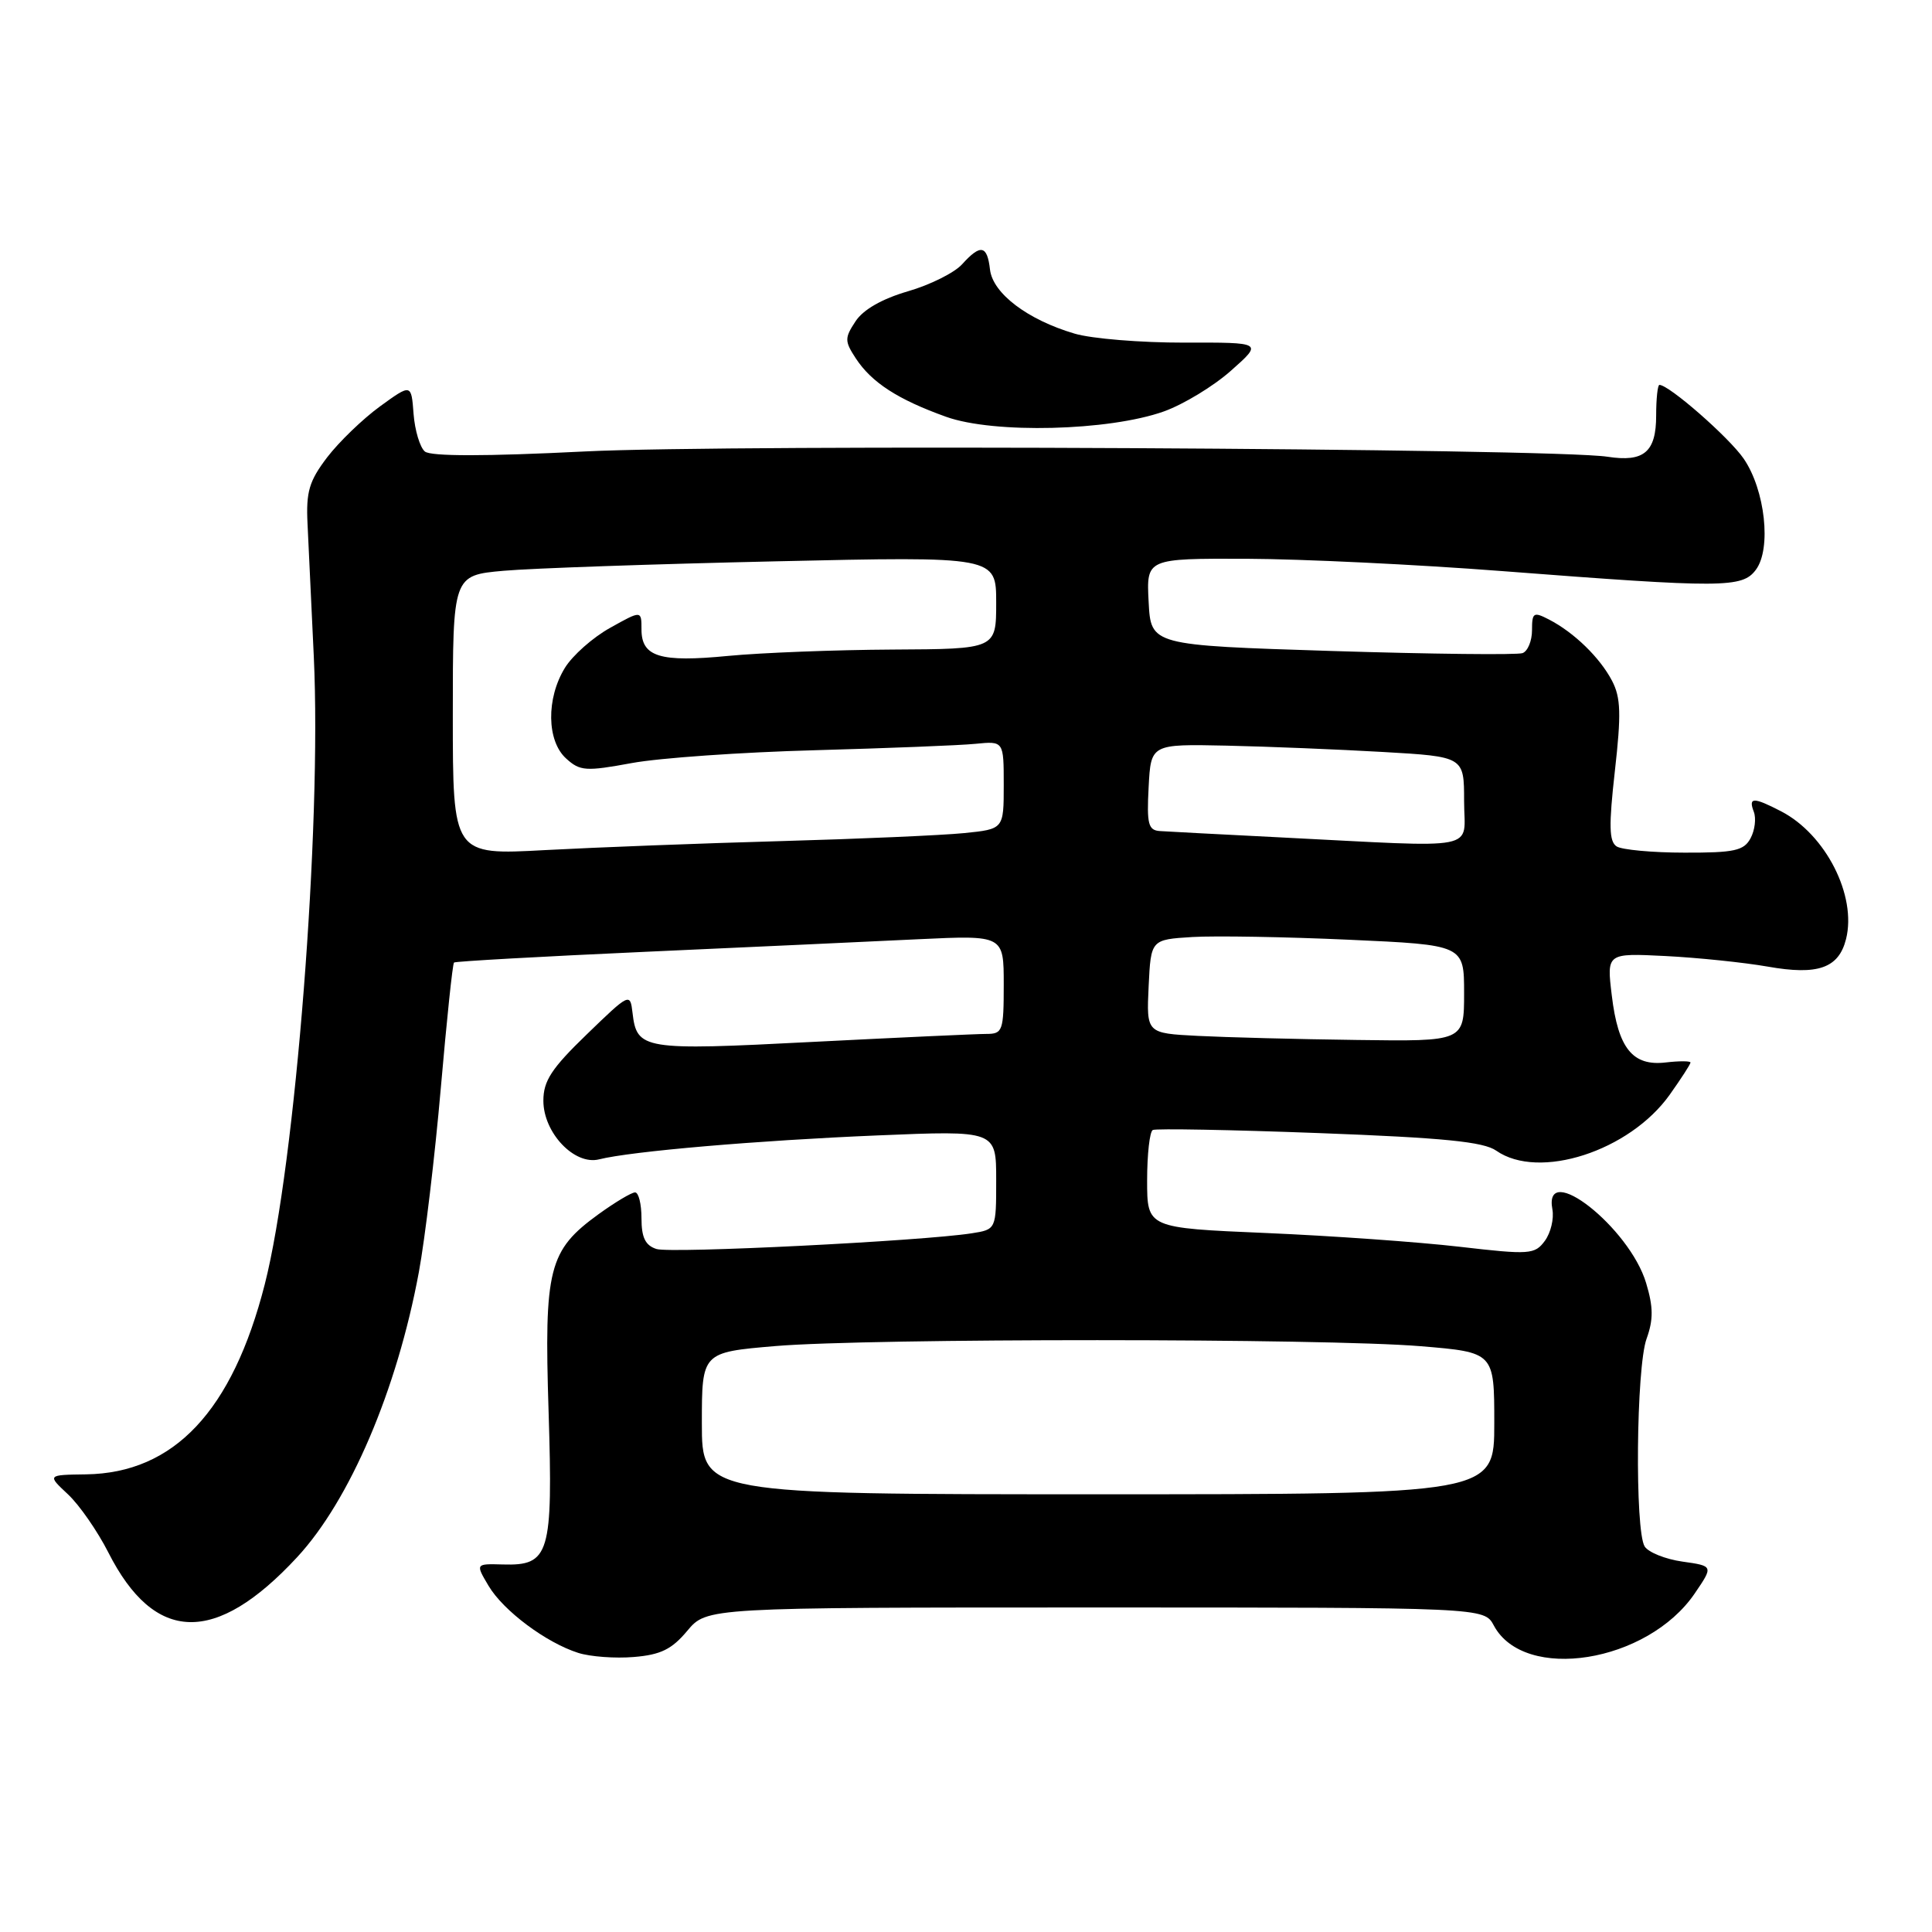<?xml version="1.0" encoding="UTF-8" standalone="no"?>
<!DOCTYPE svg PUBLIC "-//W3C//DTD SVG 1.1//EN" "http://www.w3.org/Graphics/SVG/1.1/DTD/svg11.dtd" >
<svg xmlns="http://www.w3.org/2000/svg" xmlns:xlink="http://www.w3.org/1999/xlink" version="1.1" viewBox="0 0 256 256">
 <g >
 <path fill="currentColor"
d=" M 91.06 216.10 C 93.65 213.00 93.65 213.00 145.15 213.00 C 196.66 213.00 196.66 213.00 197.94 215.39 C 201.98 222.94 218.29 220.34 224.56 211.14 C 227.04 207.50 227.04 207.50 222.93 206.92 C 220.68 206.60 218.43 205.70 217.93 204.92 C 216.61 202.83 216.80 181.19 218.18 177.39 C 219.09 174.86 219.08 173.20 218.12 170.01 C 215.92 162.65 204.47 153.66 205.70 160.25 C 205.93 161.49 205.48 163.36 204.70 164.42 C 203.36 166.23 202.71 166.28 193.39 165.20 C 187.95 164.57 176.41 163.75 167.75 163.38 C 152.00 162.71 152.00 162.71 152.00 156.41 C 152.00 152.95 152.34 149.94 152.75 149.73 C 153.16 149.52 163.08 149.70 174.79 150.14 C 191.28 150.76 196.58 151.29 198.26 152.47 C 203.91 156.42 215.92 152.54 221.25 145.05 C 222.76 142.92 224.00 141.01 224.00 140.79 C 224.00 140.58 222.53 140.57 220.73 140.78 C 216.33 141.30 214.41 138.92 213.57 131.90 C 212.89 126.29 212.89 126.29 220.70 126.68 C 224.99 126.90 231.08 127.53 234.23 128.08 C 240.88 129.26 243.64 128.29 244.61 124.43 C 246.05 118.69 241.92 110.56 236.00 107.50 C 232.33 105.60 231.64 105.61 232.39 107.57 C 232.72 108.44 232.53 110.01 231.96 111.07 C 231.08 112.72 229.82 113.00 223.21 112.98 C 218.97 112.98 214.92 112.60 214.22 112.16 C 213.21 111.51 213.16 109.43 213.98 102.15 C 214.83 94.63 214.77 92.45 213.61 90.22 C 212.00 87.14 208.58 83.81 205.25 82.09 C 203.20 81.03 203.00 81.16 203.00 83.50 C 203.00 84.91 202.44 86.28 201.75 86.54 C 201.06 86.80 189.70 86.67 176.50 86.26 C 152.50 85.50 152.50 85.50 152.20 79.75 C 151.90 74.00 151.90 74.00 165.20 74.04 C 172.52 74.07 187.72 74.80 199.00 75.67 C 228.38 77.93 230.85 77.92 232.66 75.50 C 234.75 72.71 233.89 64.92 231.05 60.78 C 229.12 57.97 221.16 51.00 219.88 51.00 C 219.65 51.00 219.45 52.82 219.45 55.05 C 219.45 59.90 217.84 61.27 213.00 60.52 C 205.78 59.40 97.03 58.84 77.50 59.82 C 64.32 60.48 57.09 60.48 56.30 59.83 C 55.65 59.29 54.97 57.04 54.80 54.84 C 54.50 50.84 54.50 50.84 50.35 53.85 C 48.07 55.51 44.92 58.55 43.35 60.60 C 40.96 63.74 40.54 65.16 40.75 69.42 C 40.88 72.21 41.26 80.12 41.58 87.00 C 42.64 109.56 39.15 154.27 35.08 170.19 C 30.79 186.97 23.06 195.19 11.40 195.36 C 6.25 195.43 6.25 195.43 9.00 198.00 C 10.51 199.41 12.91 202.87 14.34 205.68 C 20.48 217.80 28.54 218.02 39.36 206.35 C 46.36 198.80 52.60 184.20 55.50 168.57 C 56.32 164.13 57.63 153.15 58.41 144.17 C 59.19 135.19 59.97 127.71 60.16 127.54 C 60.35 127.38 71.75 126.74 85.50 126.12 C 99.25 125.50 115.56 124.75 121.75 124.45 C 133.00 123.92 133.00 123.92 133.00 130.46 C 133.00 136.61 132.86 137.00 130.70 137.00 C 129.44 137.00 119.06 137.48 107.63 138.06 C 85.16 139.22 84.38 139.09 83.81 134.18 C 83.50 131.54 83.41 131.58 77.75 137.06 C 73.08 141.57 72.00 143.22 72.00 145.85 C 72.00 150.10 76.12 154.44 79.38 153.62 C 83.62 152.55 100.42 151.11 116.25 150.45 C 132.00 149.79 132.00 149.79 132.00 156.35 C 132.00 162.91 132.00 162.91 128.75 163.42 C 122.14 164.45 88.91 166.11 86.99 165.50 C 85.51 165.03 85.00 163.98 85.00 161.43 C 85.00 159.54 84.62 158.00 84.15 158.00 C 83.68 158.00 81.51 159.30 79.32 160.88 C 72.69 165.69 72.09 168.04 72.69 187.00 C 73.28 205.98 72.83 207.48 66.62 207.30 C 63.00 207.20 63.00 207.20 64.73 210.12 C 66.68 213.42 72.35 217.66 76.63 219.02 C 78.21 219.52 81.52 219.77 83.99 219.56 C 87.54 219.27 89.02 218.54 91.06 216.10 Z  M 154.21 54.52 C 156.81 53.59 160.82 51.16 163.13 49.10 C 167.34 45.37 167.34 45.37 156.92 45.40 C 151.19 45.41 144.66 44.88 142.40 44.21 C 136.17 42.38 131.55 38.88 131.18 35.72 C 130.81 32.47 129.93 32.31 127.48 35.02 C 126.47 36.14 123.24 37.75 120.30 38.60 C 116.87 39.60 114.37 41.03 113.36 42.58 C 111.90 44.79 111.91 45.21 113.40 47.49 C 115.50 50.69 118.98 52.94 125.37 55.23 C 131.68 57.49 146.93 57.11 154.21 54.52 Z  M 93.00 188.59 C 93.00 179.19 93.00 179.19 102.75 178.36 C 115.26 177.31 175.50 177.32 188.25 178.38 C 198.00 179.19 198.00 179.19 198.00 188.59 C 198.00 198.00 198.00 198.00 145.50 198.00 C 93.00 198.00 93.00 198.00 93.00 188.59 Z  M 158.70 137.26 C 151.91 136.91 151.91 136.91 152.20 130.70 C 152.50 124.50 152.50 124.50 158.00 124.16 C 161.03 123.98 170.36 124.14 178.75 124.52 C 194.00 125.21 194.00 125.21 194.00 131.61 C 194.00 138.00 194.00 138.00 179.75 137.80 C 171.91 137.70 162.44 137.45 158.70 137.26 Z  M 60.00 94.77 C 60.00 76.23 60.00 76.23 66.75 75.63 C 70.46 75.30 86.66 74.74 102.75 74.38 C 132.00 73.72 132.00 73.72 132.00 79.86 C 132.00 86.00 132.00 86.00 118.25 86.07 C 110.69 86.11 100.90 86.49 96.50 86.91 C 87.44 87.79 85.00 87.04 85.00 83.40 C 85.00 80.87 85.00 80.87 80.85 83.19 C 78.56 84.46 75.86 86.85 74.85 88.50 C 72.36 92.55 72.44 98.19 75.02 100.51 C 76.85 102.18 77.63 102.23 83.71 101.11 C 87.39 100.43 98.29 99.67 107.95 99.41 C 117.60 99.14 127.19 98.77 129.25 98.56 C 133.00 98.19 133.00 98.19 133.00 104.02 C 133.00 109.86 133.00 109.86 127.75 110.39 C 124.86 110.68 113.95 111.16 103.50 111.45 C 93.05 111.74 78.99 112.28 72.25 112.64 C 60.00 113.31 60.00 113.31 60.00 94.77 Z  M 169.50 110.95 C 161.80 110.56 154.69 110.19 153.70 110.12 C 152.15 110.02 151.94 109.20 152.20 104.29 C 152.50 98.59 152.50 98.59 162.50 98.80 C 168.00 98.92 177.34 99.30 183.25 99.64 C 194.00 100.26 194.00 100.26 194.00 106.13 C 194.00 112.85 196.71 112.32 169.50 110.95 Z "/>
</g>
</svg>